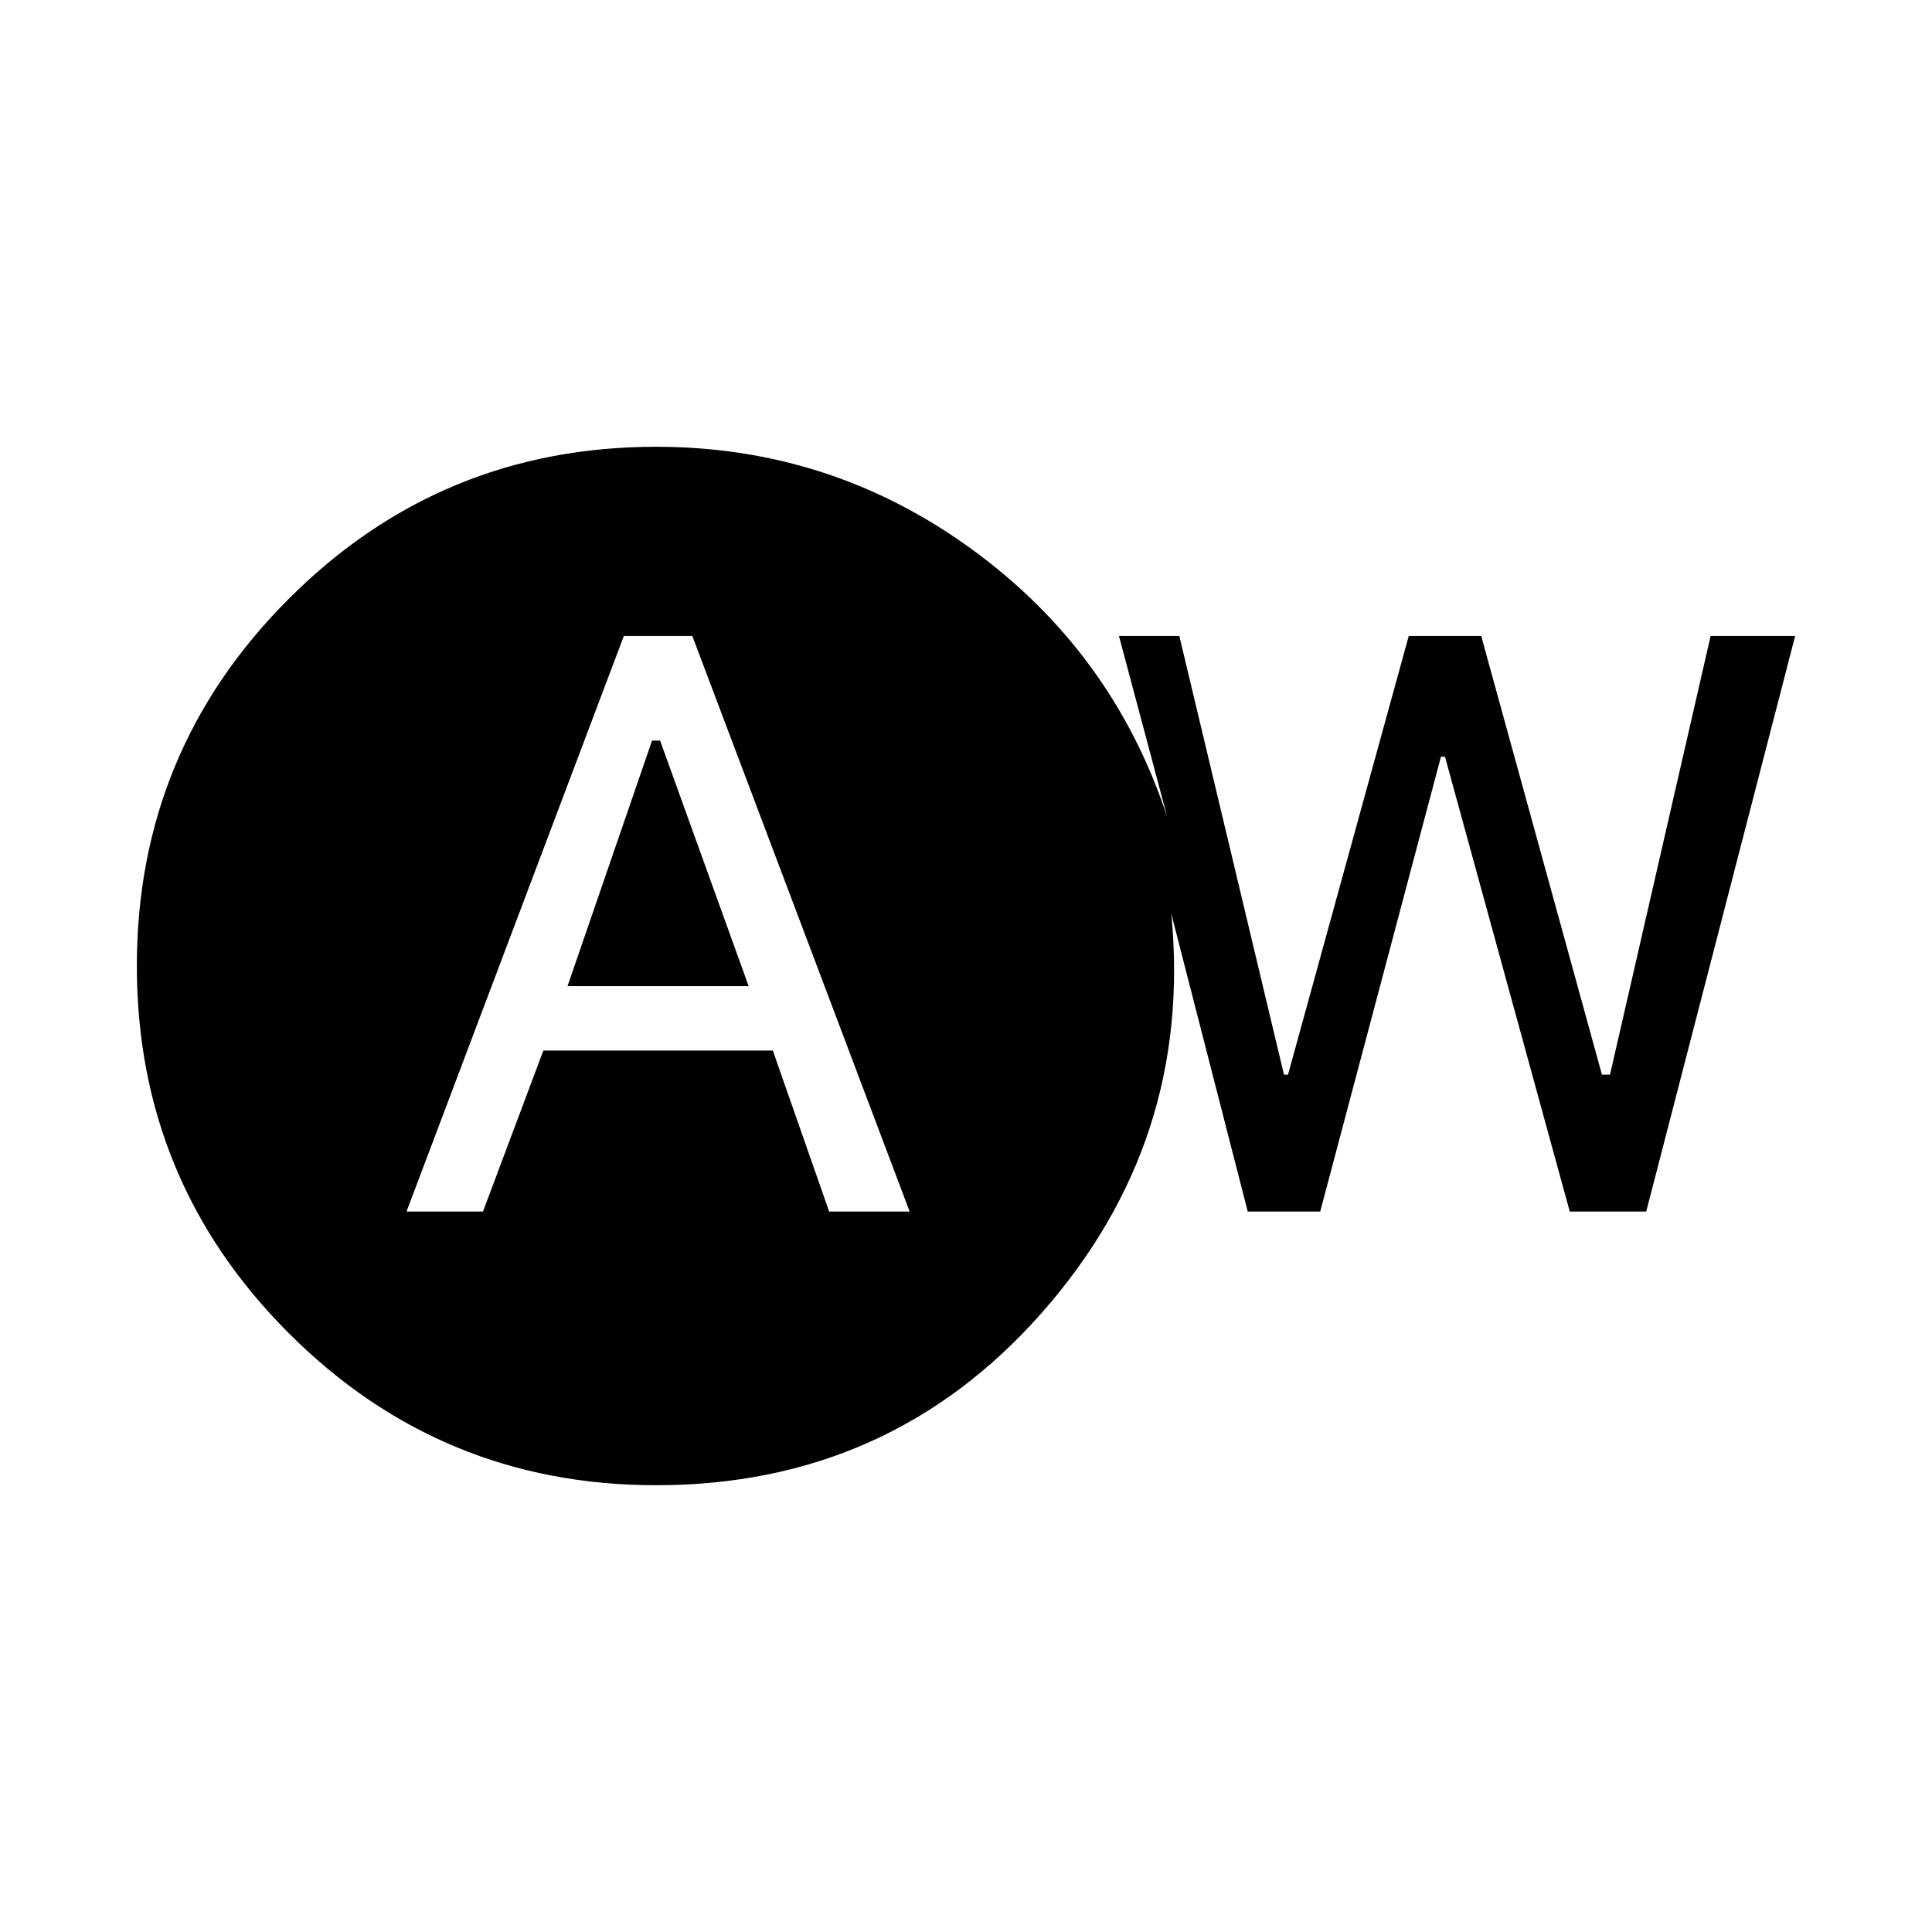 <svg xmlns="http://www.w3.org/2000/svg" height="24" width="24"><path d="M5.05 15.05H6l.75-2H9.6l.7 2h1L8.6 7.9h-.85Zm2-2.8L8.1 9.2h.1l1.1 3.05Zm1.1 6.2q-2.675 0-4.562-1.888Q1.7 14.675 1.7 12q0-2.675 1.888-4.562Q5.475 5.55 8.15 5.55q2.175 0 3.925 1.275T14.5 10.15l-.6-2.25h.75l1.3 5.45H16l1.5-5.45h.9l1.5 5.45h.1l1.25-5.45h1.05l-1.85 7.15h-.95L17.95 9.4h-.05l-1.5 5.65h-.9l-.95-3.7q.275 2.825-1.612 4.962Q11.05 18.45 8.15 18.45Z"/></svg>